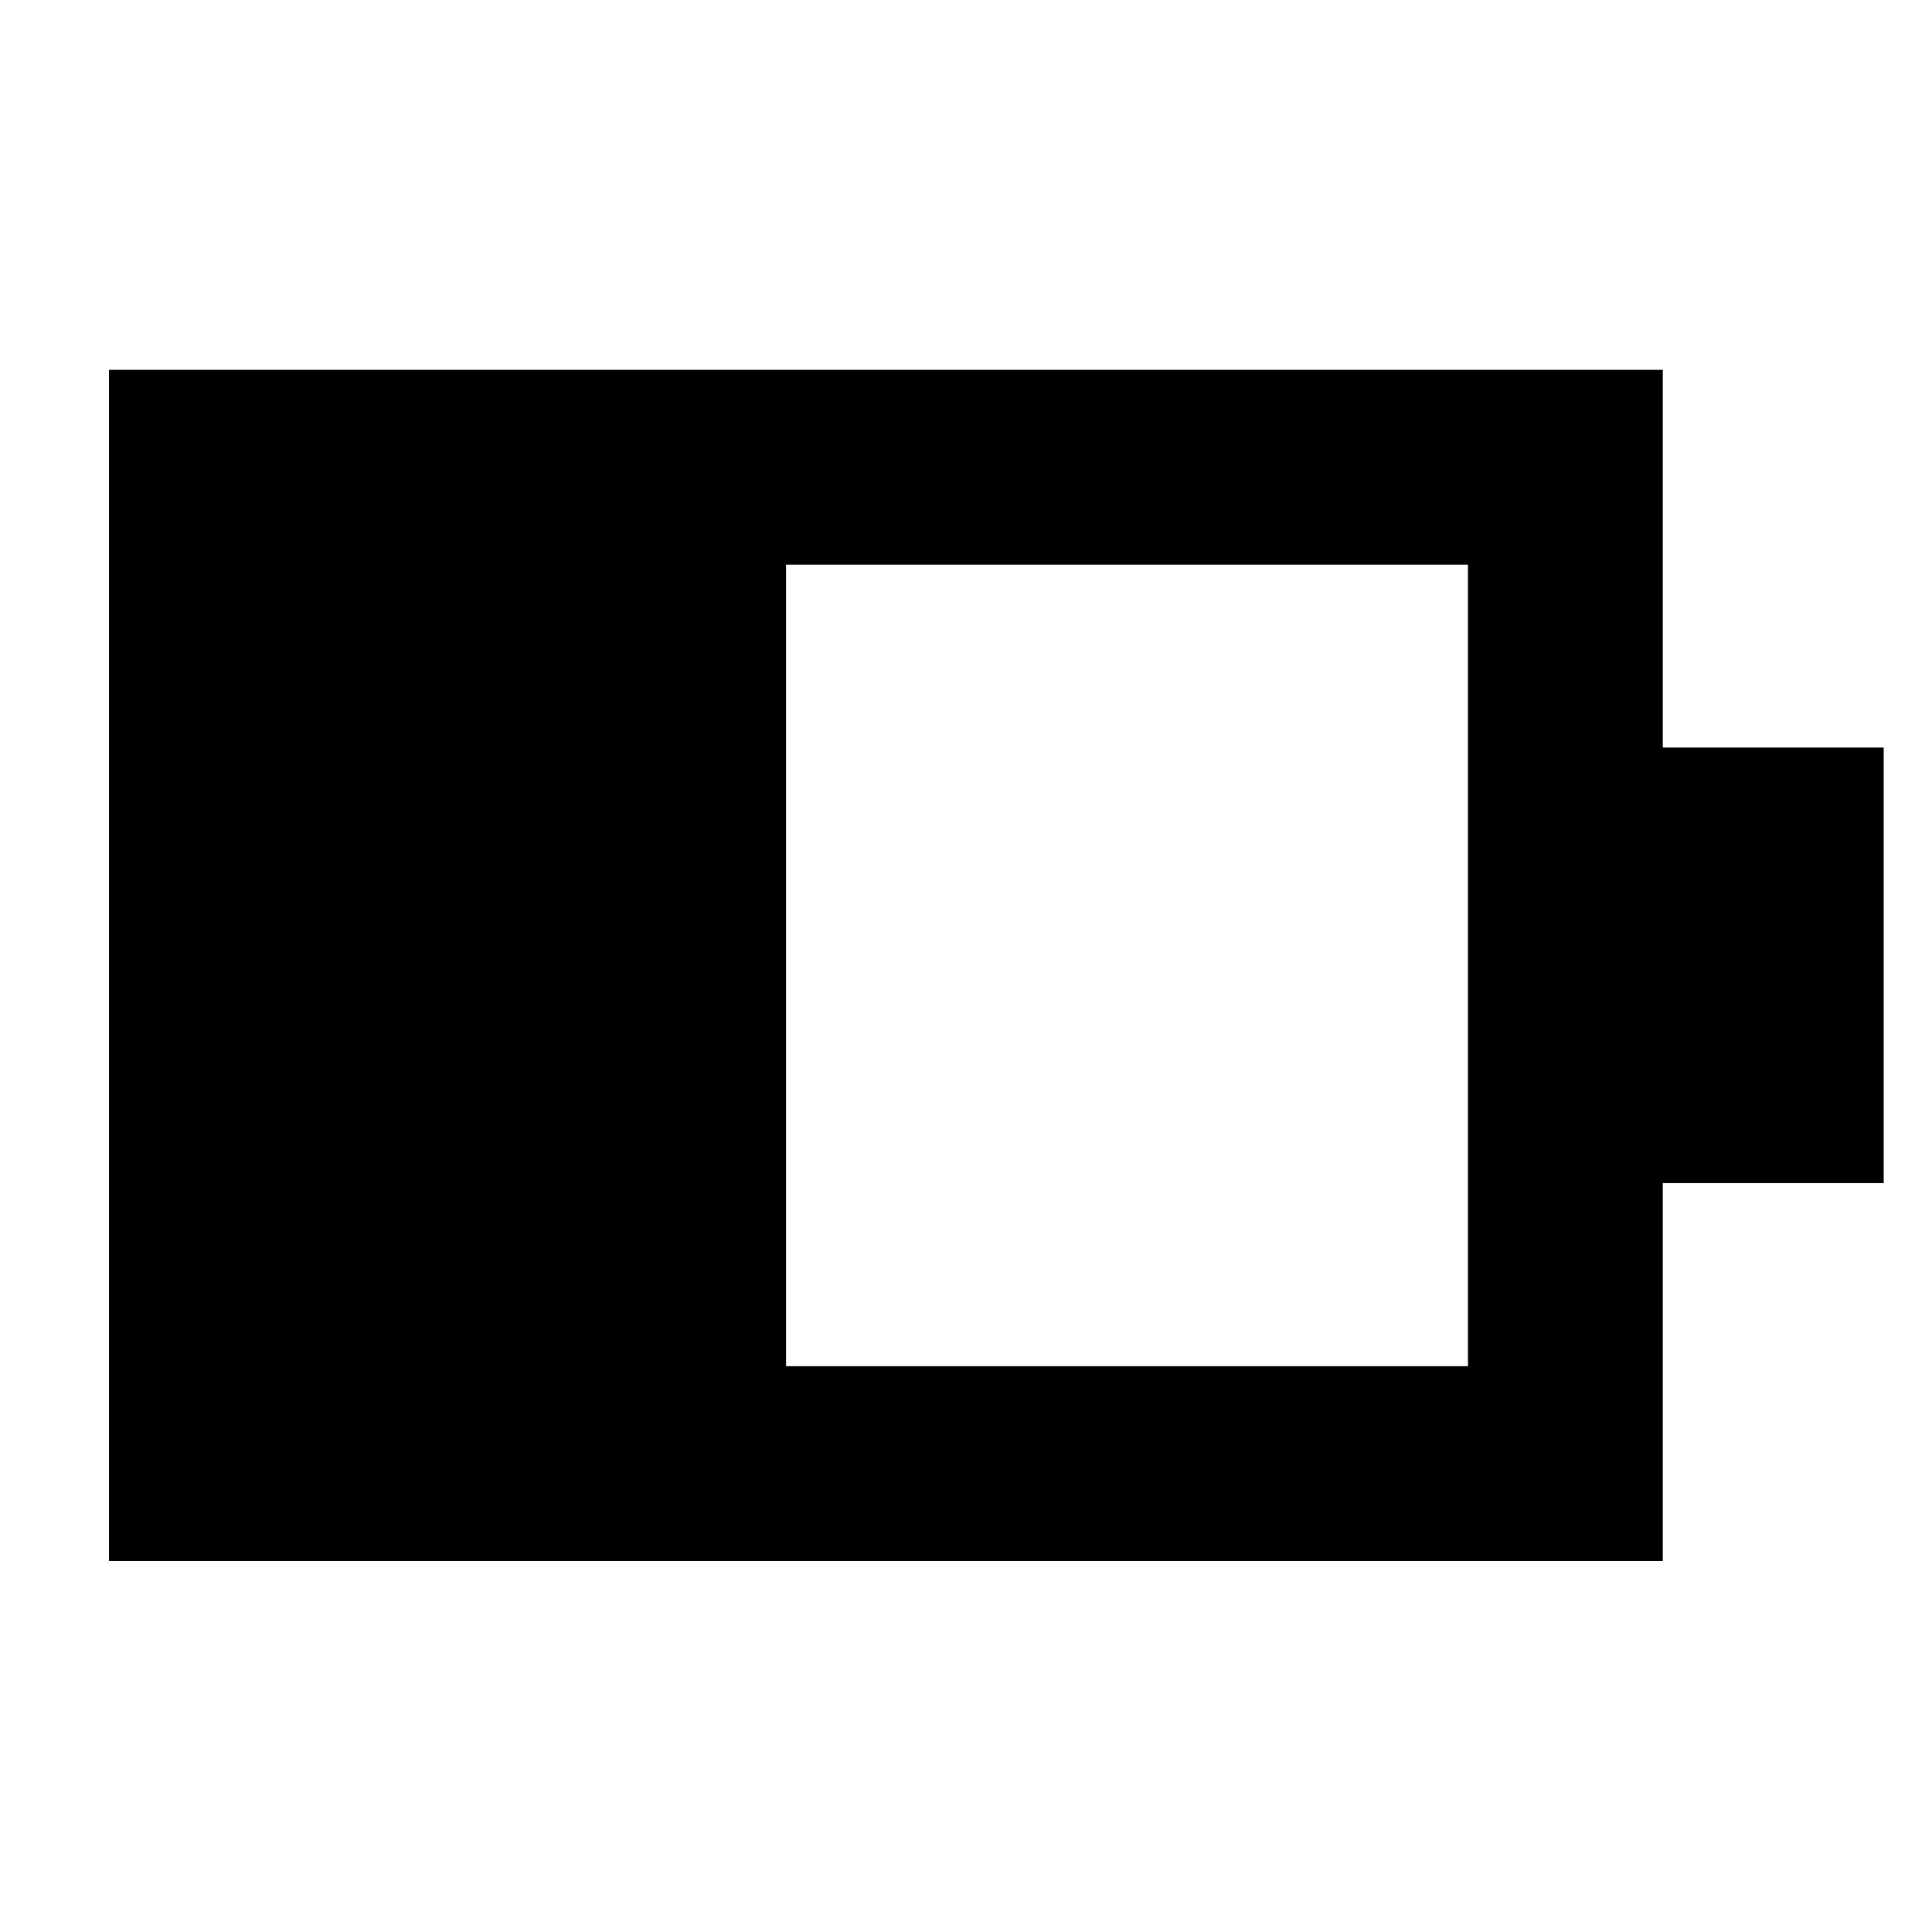 <svg xmlns="http://www.w3.org/2000/svg" height="40" viewBox="0 -960 960 960" width="40"><path d="M390.58-281.14h338.84v-398.28H390.58v398.28ZM54.15-184.33v-591.9h772.08v187.68H936v216.43H826.23v187.79H54.15Z"/></svg>